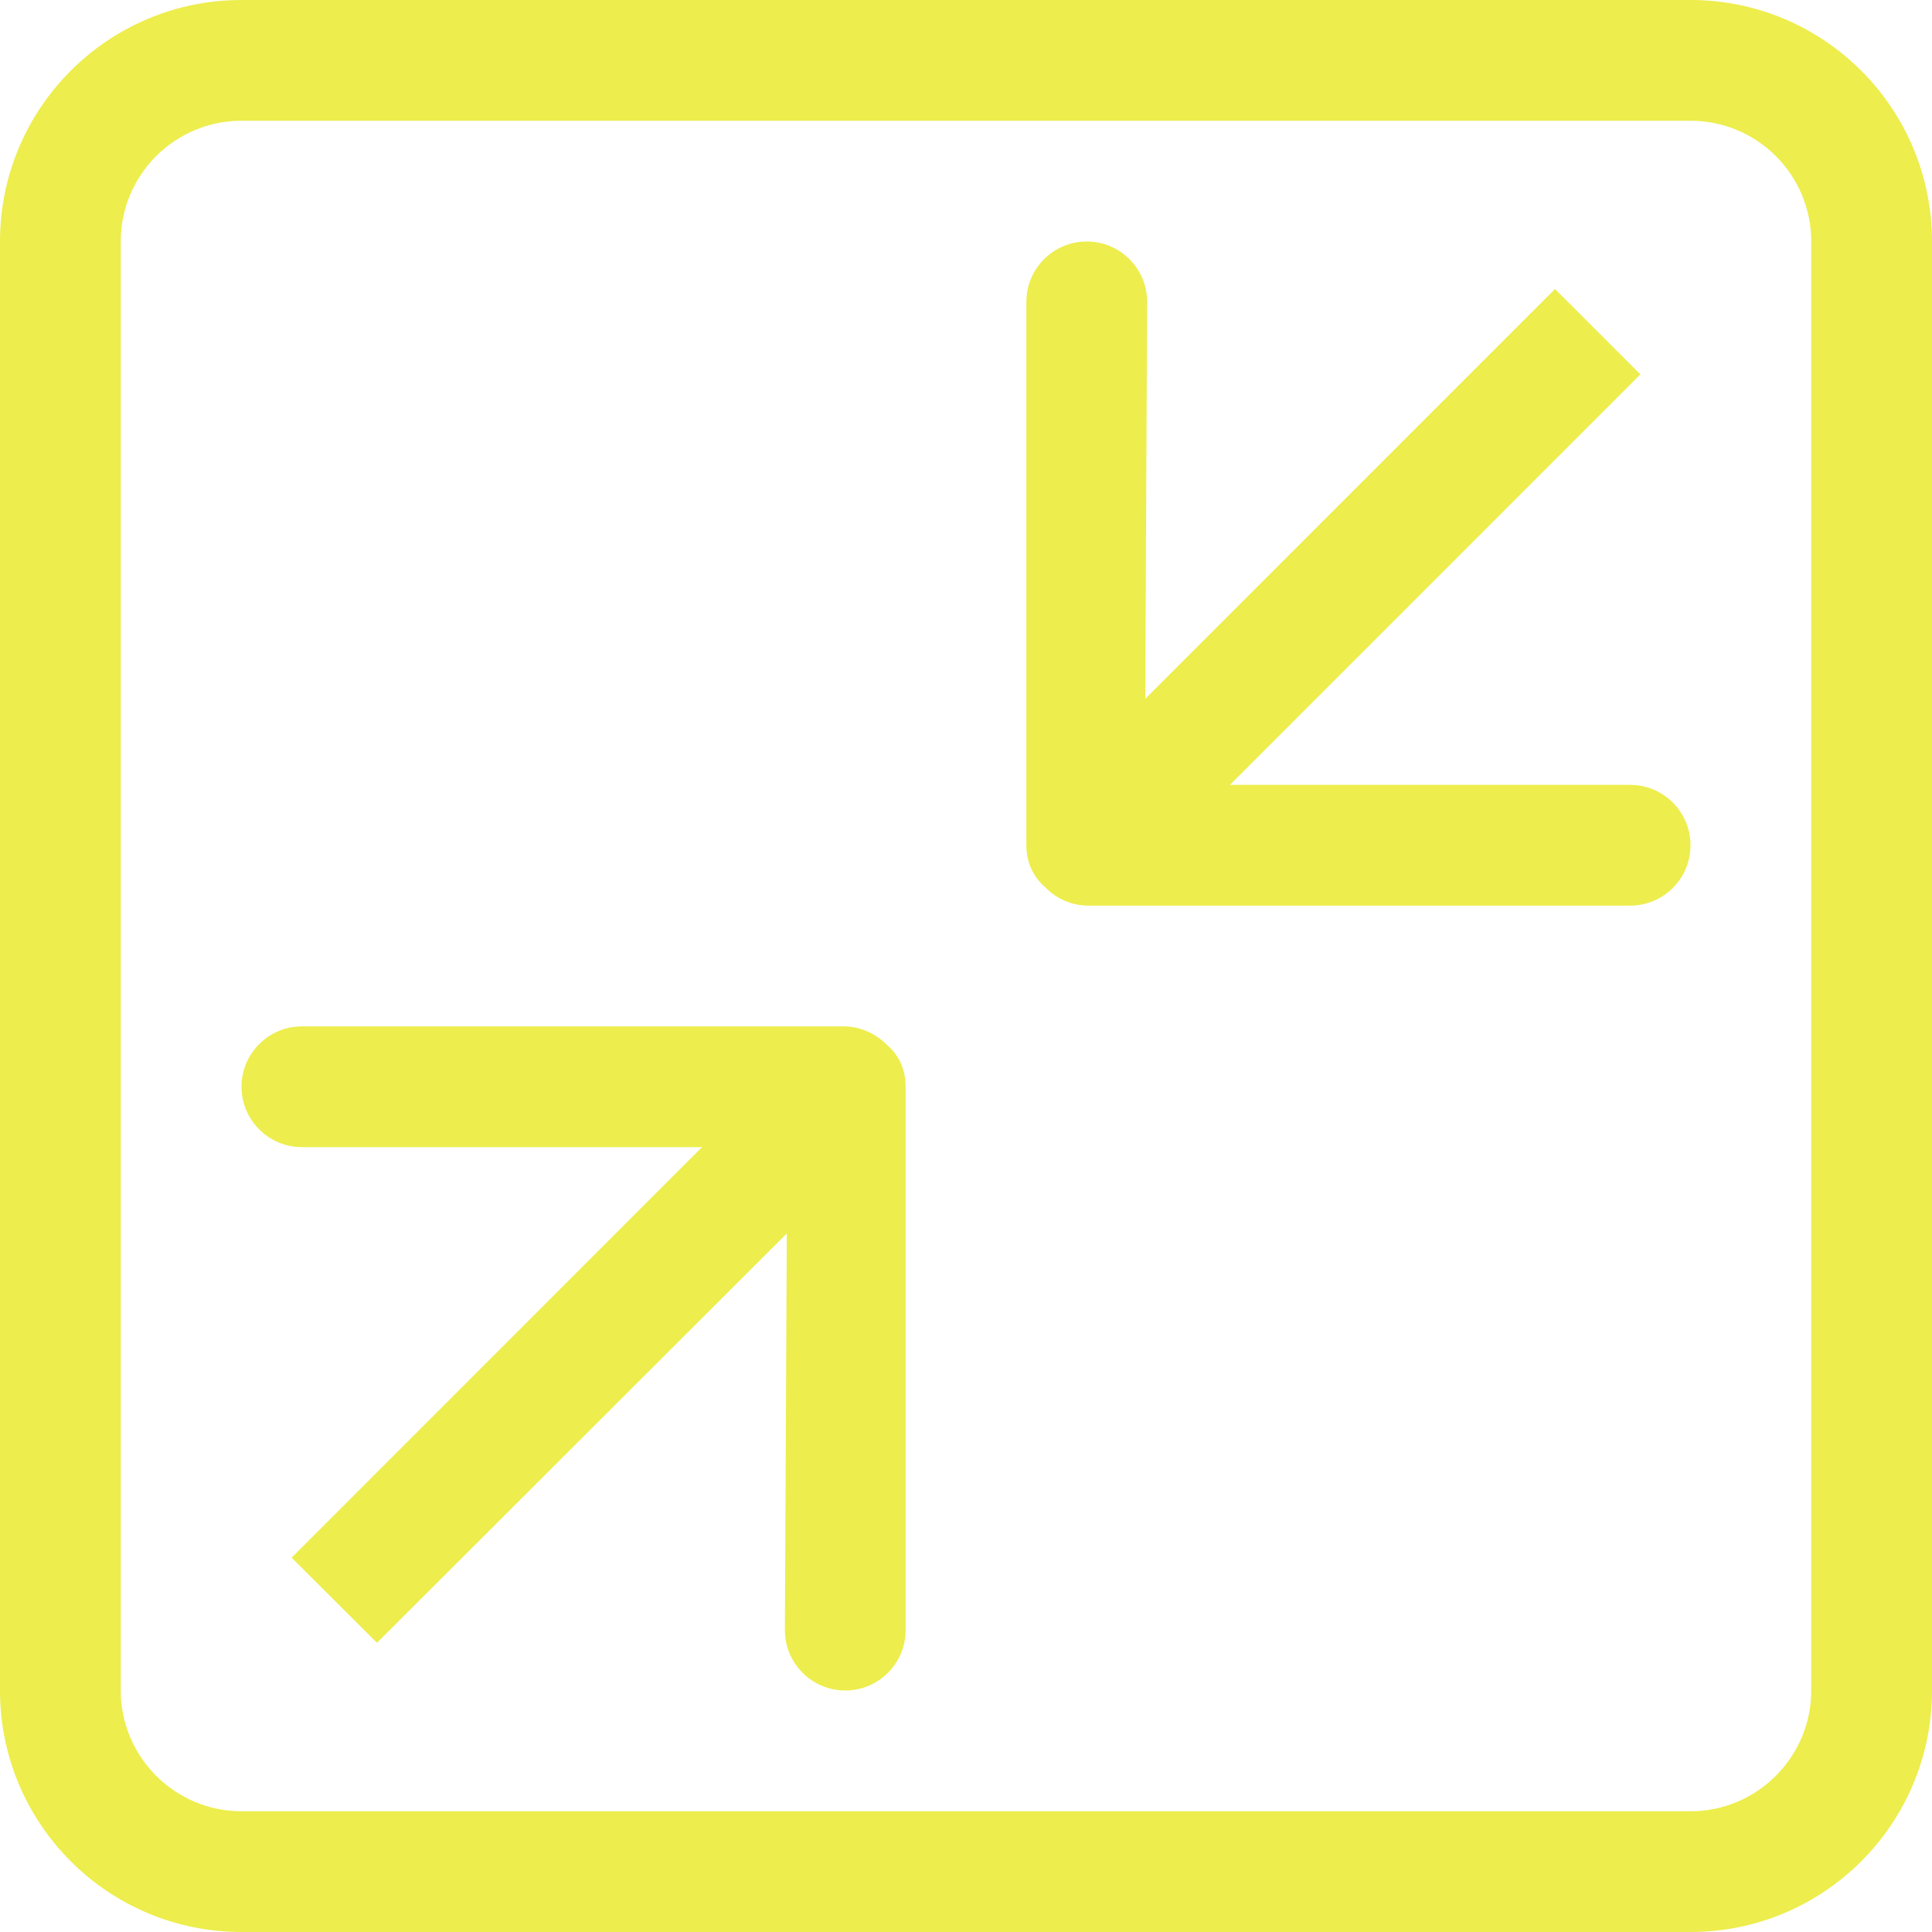 <?xml version="1.0" encoding="UTF-8" standalone="no"?>
<svg width="32px" height="32px" viewBox="0 0 32 32" version="1.1"
  xmlns="http://www.w3.org/2000/svg"
  xmlns:xlink="http://www.w3.org/1999/xlink"
  xmlns:sketch="http://www.bohemiancoding.com/sketch/ns">
  <!-- Generator: Sketch Beta 3.3.2 (12041) - http://www.bohemiancoding.com/sketch -->
  <title>decrease</title>
  <desc>Created with Sketch Beta.</desc>
  <defs></defs>
  <g id="Page-1" stroke="none" stroke-width="1" fill="none" fill-rule="evenodd" sketch:type="MSPage">
    <g id="Icon-Set" sketch:type="MSLayerGroup" transform="translate(-100, -983)" fill="#eded4d">
      <path d="M130,1011 C130,1012.1 129.104,1013 128,1013 L104,1013 C102.896,1013 102,1012.1 102,1011 L102,987 C102,985.896 102.896,985 104,985 L128,985 C129.104,985 130,985.896 130,987 L130,1011 L130,1011 Z M128,983 L104,983 C101.791,983 100,984.791 100,987 L100,1011 C100,1013.21 101.791,1015 104,1015 L128,1015 C130.209,1015 132,1013.21 132,1011 L132,987 C132,984.791 130.209,983 128,983 L128,983 Z M127,996 L120.372,996 L127.17,989.201 L125.756,987.787 L118.969,994.575 L119,988 C119,987.447 118.552,987 118,987 C117.448,987 117,987.447 117,988 L117,997 C117,997.296 117.123,997.535 117.316,997.699 C117.497,997.885 117.749,998 118.028,998 L127,998 C127.552,998 128,997.553 128,997 C128,996.448 127.552,996 127,996 L127,996 Z M113.972,1000 L105,1000 C104.448,1000 104,1000.45 104,1001 C104,1001.55 104.448,1002 105,1002 L111.628,1002 L104.83,1008.8 L106.244,1010.21 L113.032,1003.43 L113,1010 C113,1010.55 113.448,1011 114,1011 C114.552,1011 115,1010.55 115,1010 L115,1001 C115,1000.7 114.877,1000.46 114.684,1000.3 C114.502,1000.12 114.251,1000 113.972,1000 L113.972,1000 Z" id="decrease" sketch:type="MSShapeGroup"></path>
    </g>
  </g>
</svg>